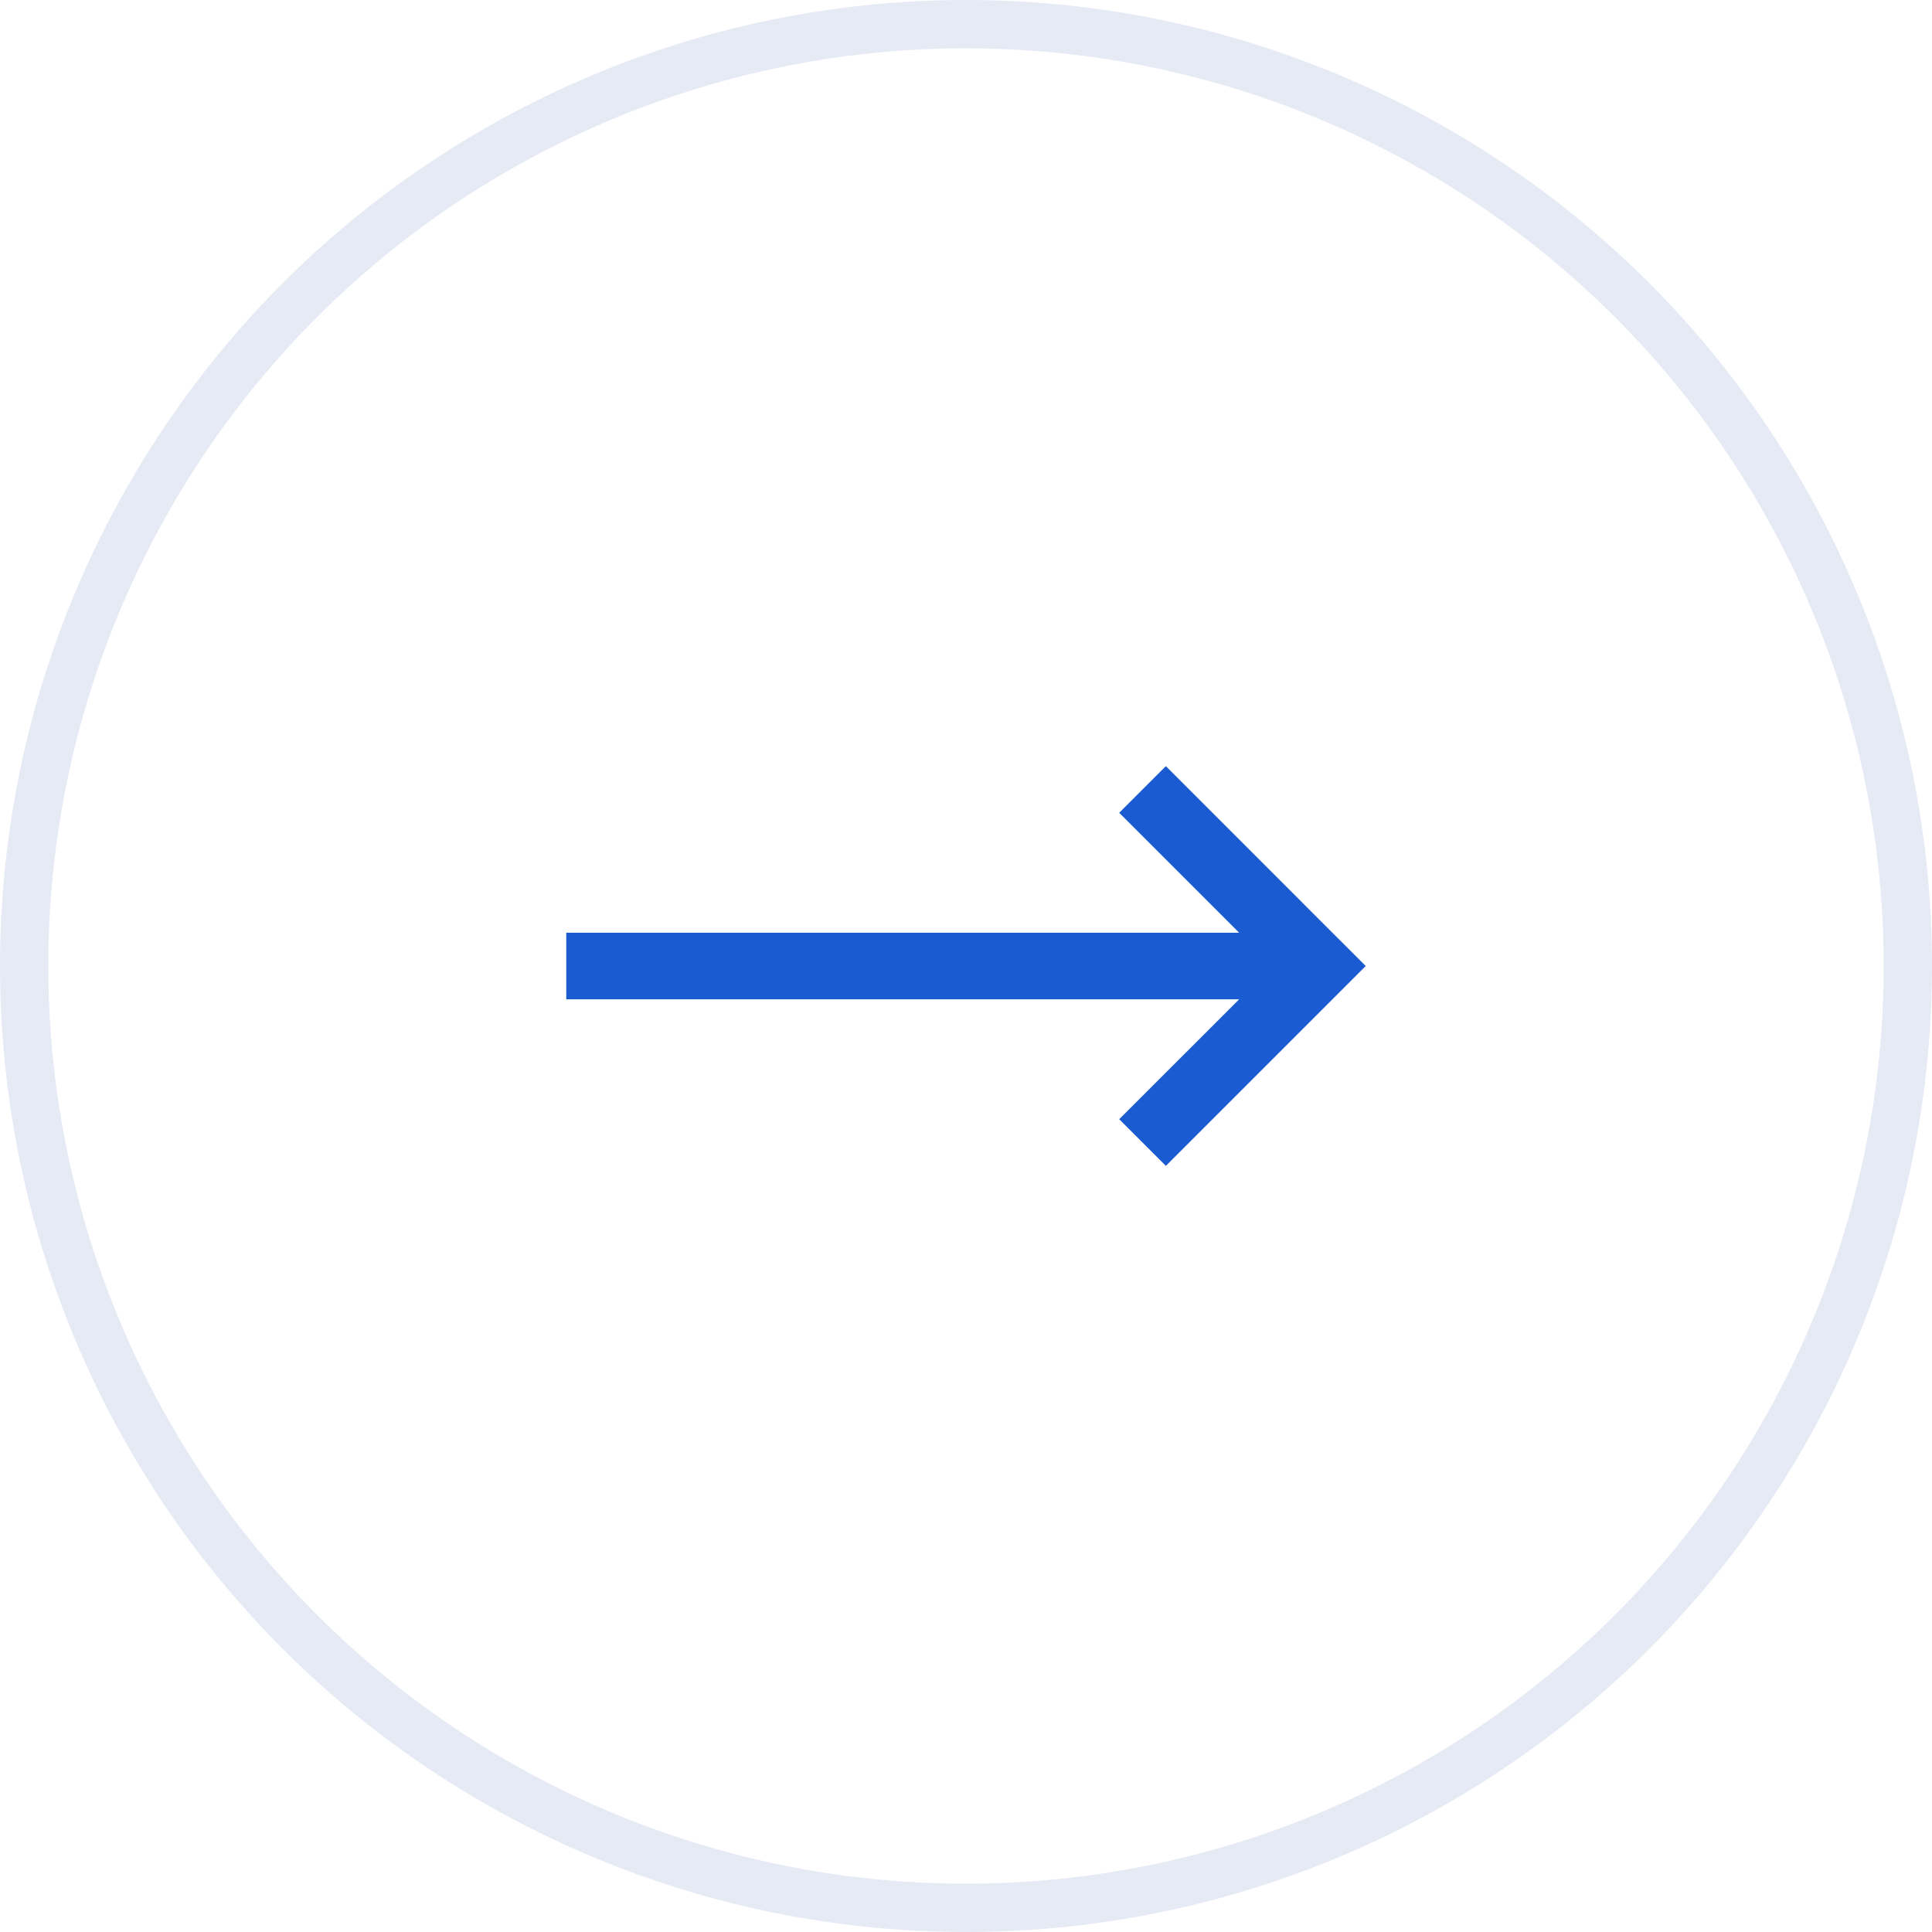 <svg width="40" height="40" viewBox="0 0 40 40" fill="none" xmlns="http://www.w3.org/2000/svg">
<path d="M28.276 20L27.586 19.311L24.138 15.862L23.172 16.828L25.655 19.311H11.724V20.69H25.655L23.172 23.172L24.138 24.138L27.586 20.69L28.276 20Z" fill="#1A5BD1"/>
<circle cx="20" cy="20" r="19.5" stroke="#E5EAF5"/>
</svg>
